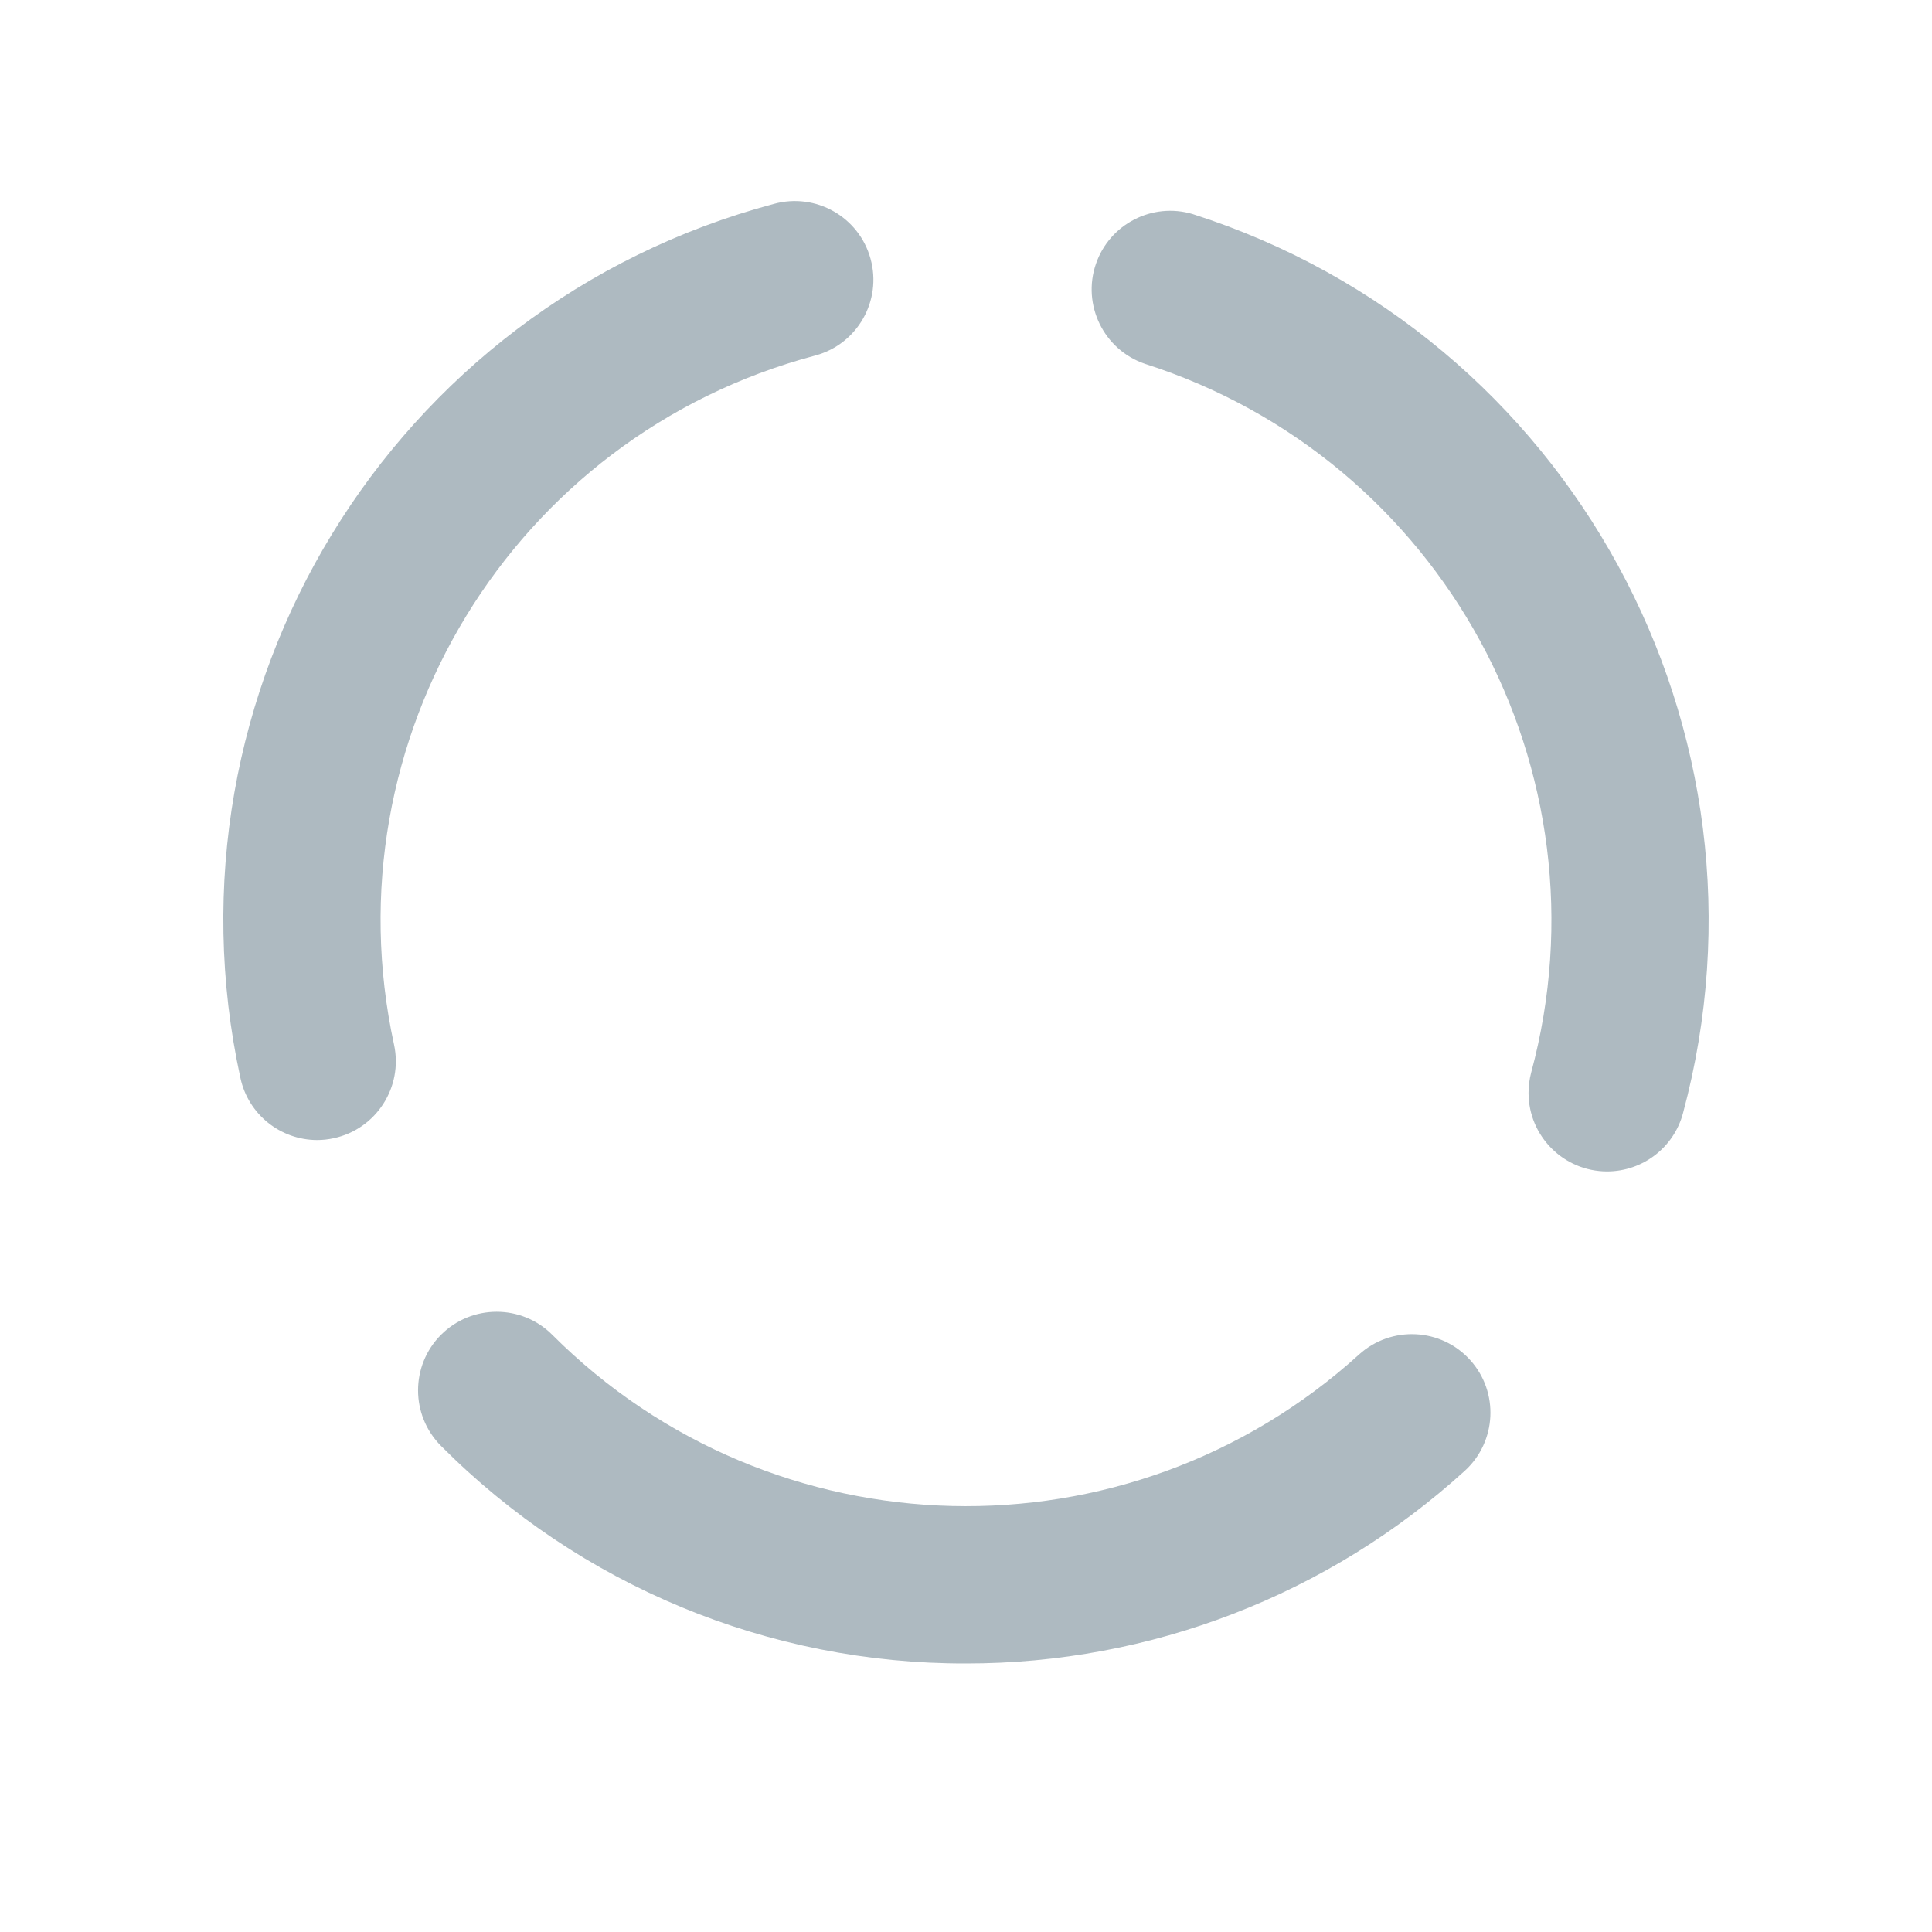 <svg xmlns:xlink="http://www.w3.org/1999/xlink" xmlns="http://www.w3.org/2000/svg" viewBox="0 0 24 24" height="24" width="24" preserveAspectRatio="xMidYMid meet" class="" version="1.1" id="ee51d023-7db6-4950-baf7-c34874b80976" x="0px" y="0px" enable-background="new 0 0 24 24" xml:space="preserve"><path fill="#AEBAC1" d="M12,20.664c-2.447,0.006-4.795-0.966-6.521-2.702c-0.381-0.381-0.381-1,0-1.381c0.381-0.381,1-0.381,1.381,0 l0,0c2.742,2.742,7.153,2.849,10.024,0.244c0.4-0.361,1.018-0.33,1.379,0.07c0.36,0.398,0.33,1.013-0.066,1.375 C16.502,19.813,14.292,20.666,12,20.664z M19.965,14.552c-0.539,0-0.977-0.437-0.977-0.976c0-0.085,0.011-0.17,0.033-0.253 c1.009-3.746-1.105-7.623-4.8-8.804c-0.51-0.175-0.782-0.731-0.607-1.241c0.17-0.495,0.7-0.768,1.201-0.619 c4.688,1.498,7.371,6.416,6.092,11.169C20.793,14.255,20.407,14.551,19.965,14.552z M3.94,14.162 c-0.459-0.001-0.856-0.321-0.953-0.769C1.939,8.584,4.858,3.801,9.613,2.533c0.52-0.144,1.058,0.161,1.201,0.681 c0.144,0.52-0.161,1.058-0.681,1.201c-0.005,0.001-0.01,0.003-0.015,0.004C6.37,5.418,4.07,9.187,4.895,12.977 c0.114,0.527-0.221,1.048-0.748,1.162C4.079,14.154,4.01,14.162,3.94,14.162z"></path></svg>